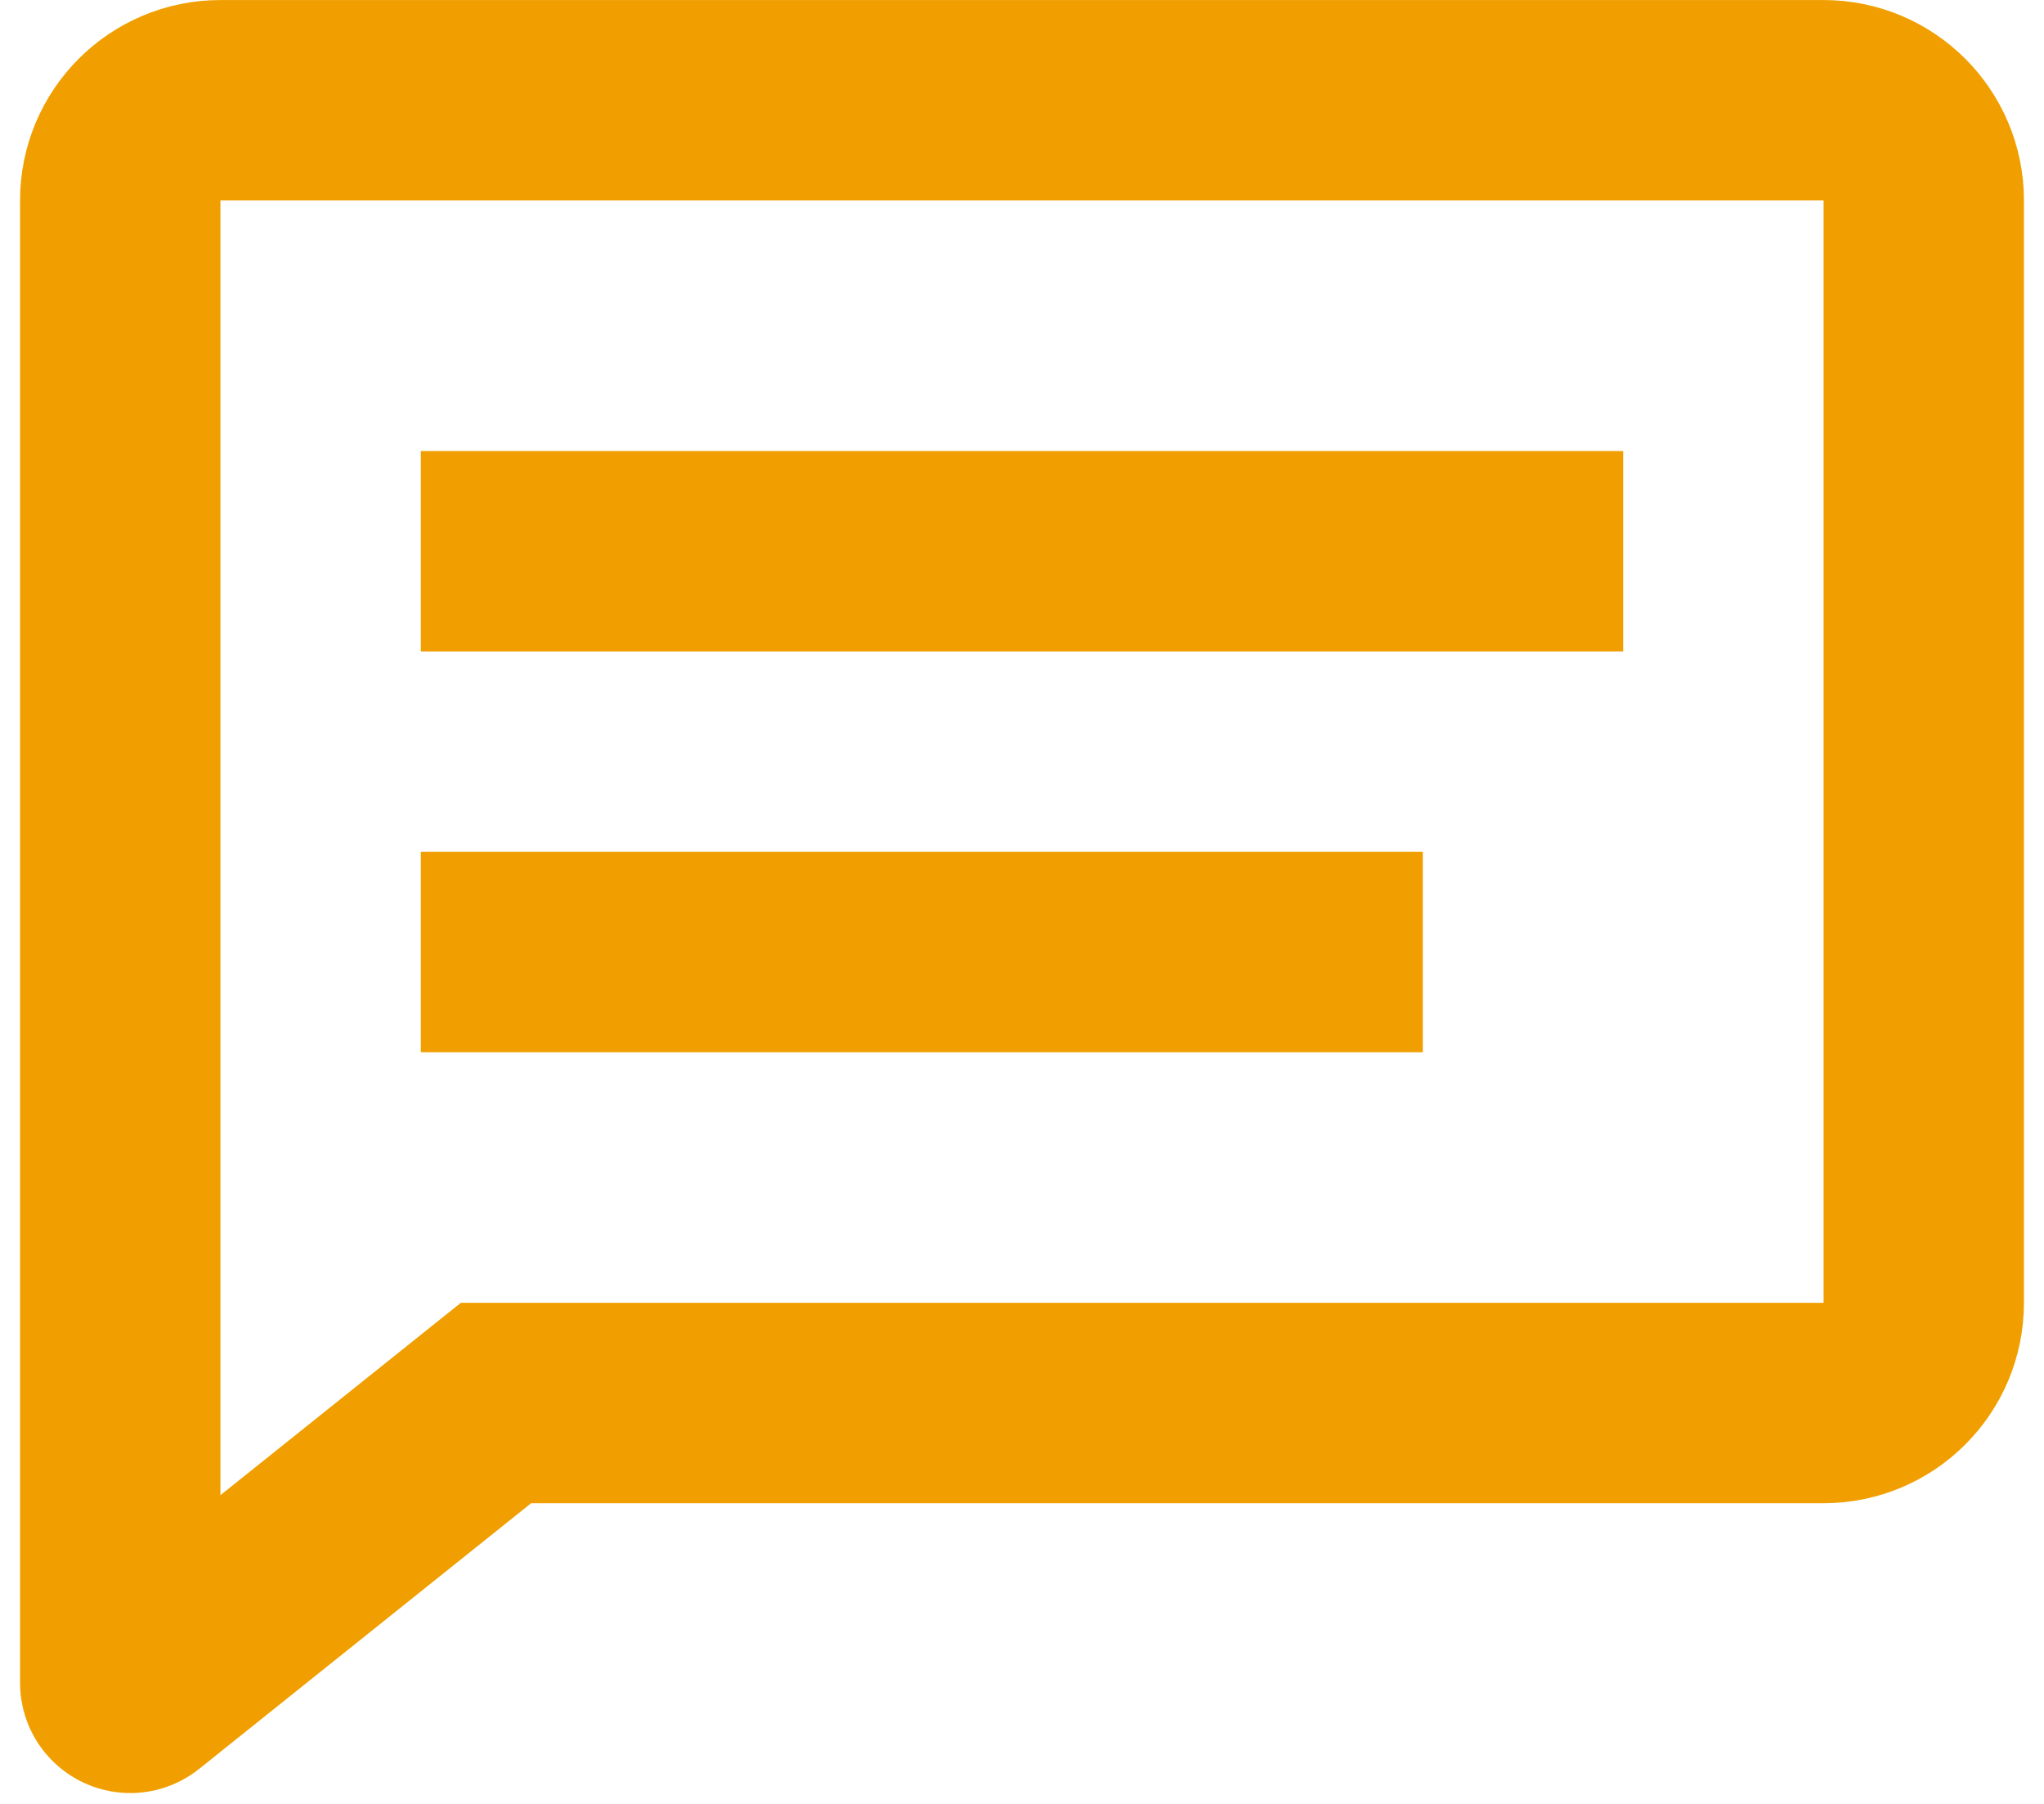 <svg width="34" height="30" viewBox="0 0 34 30" fill="none" xmlns="http://www.w3.org/2000/svg">
<path d="M7 9.167H27M23.667 15.833H7M2 21.667V3.333C2 2.413 2.746 1.667 3.667 1.667H30.333C31.254 1.667 32 2.413 32 3.333V21.667C32 22.587 31.254 23.333 30.333 23.333H8.25L2.271 28.117C2.162 28.204 2 28.126 2 27.987V21.667Z" stroke="#F19F00" stroke-width="3.333"/>
</svg>
